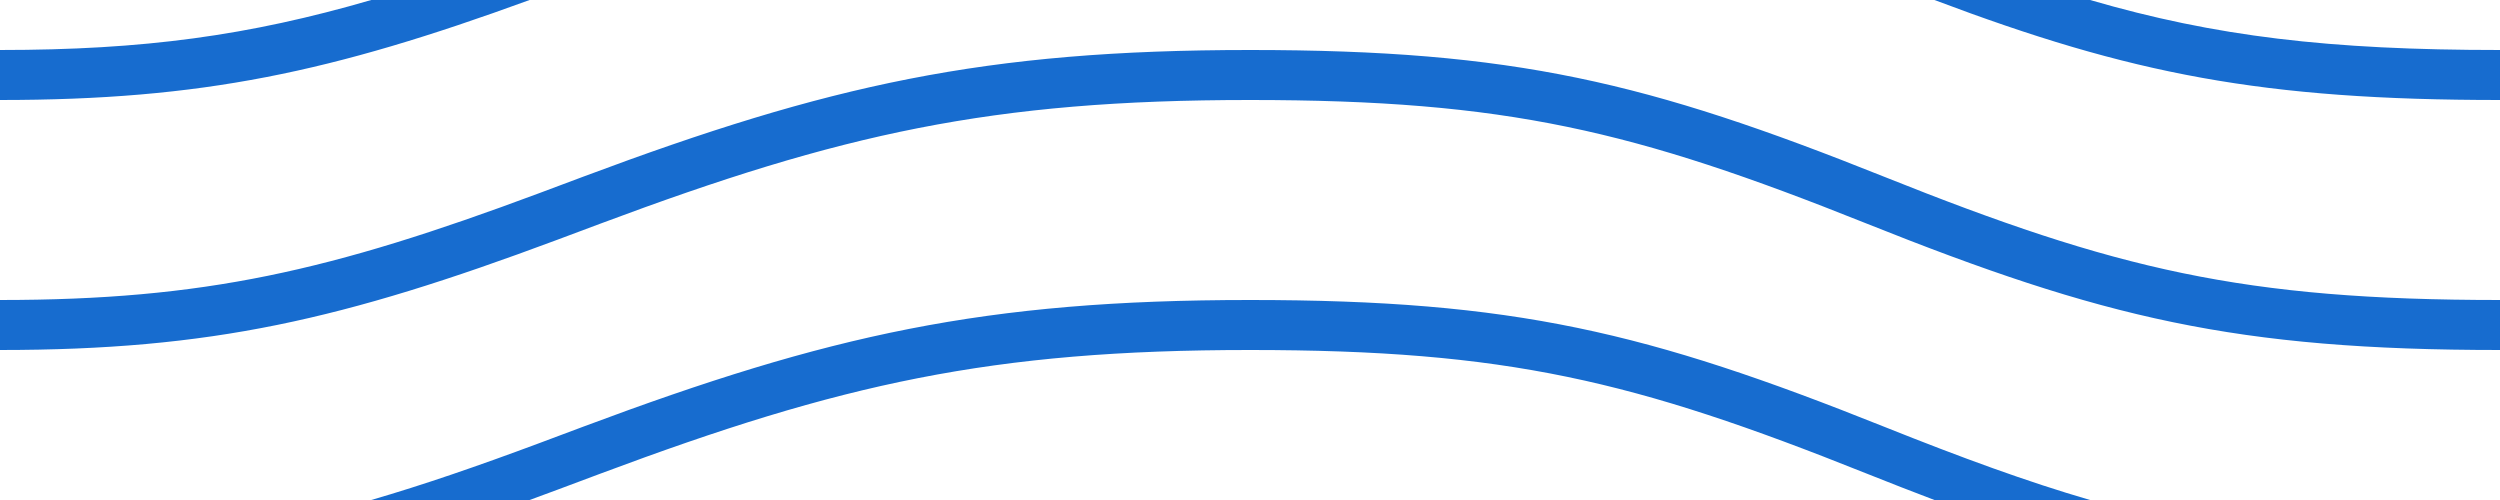<svg width="60" height="12" viewBox="0 0 60 12" fill="none" xmlns="http://www.w3.org/2000/svg">
<path fill-rule="evenodd" clip-rule="evenodd" d="M12.71 12C12.925 11.922 13.142 11.841 13.363 11.759C13.581 11.678 14.322 11.4 14.424 11.362C20.184 9.209 23.788 8.4 30 8.4C36.163 8.4 39.217 9.133 44.777 11.357C45.351 11.586 45.899 11.8 46.427 12H50.162C48.656 11.562 47.079 10.985 45.223 10.243C39.533 7.967 36.337 7.2 30 7.2C23.625 7.2 19.887 8.038 14.004 10.238C13.901 10.276 13.16 10.554 12.944 10.635C11.459 11.189 10.148 11.64 8.91 12H12.71ZM12.71 0C7.955 1.735 4.846 2.4 0 2.4H0L0 1.2C3.446 1.2 5.971 0.855 8.91 0L12.71 0V0ZM46.427 0C51.143 1.78 54.301 2.4 60 2.4V1.2C55.895 1.2 53.169 0.875 50.162 0L46.427 0V0ZM0 8.4C5.064 8.4 8.231 7.674 13.363 5.759C13.581 5.678 14.322 5.4 14.424 5.362C20.184 3.209 23.788 2.4 30 2.4C36.163 2.4 39.217 3.133 44.777 5.357C50.467 7.633 53.663 8.4 60 8.4V7.2C53.837 7.2 50.783 6.467 45.223 4.243C39.533 1.967 36.337 1.2 30 1.2C23.625 1.2 19.887 2.038 14.004 4.238C13.901 4.276 13.16 4.554 12.944 4.635C7.934 6.504 4.898 7.2 0 7.2L0 8.4H0Z" fill="#176CCF"/>
</svg>
